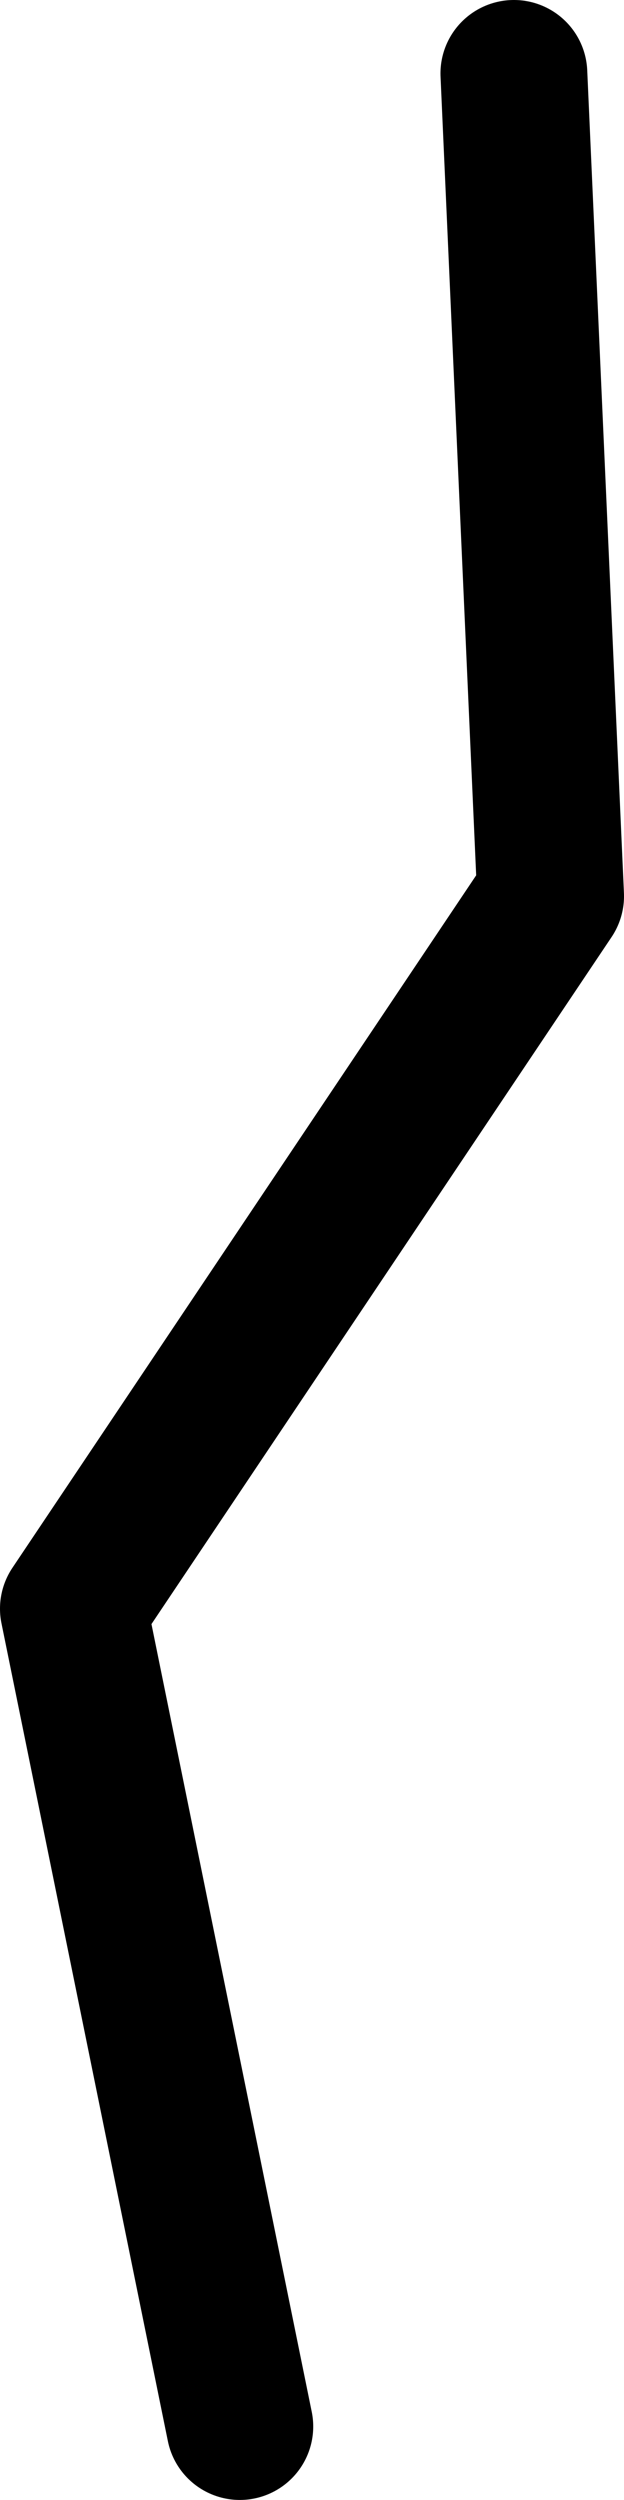 <?xml version="1.0" encoding="UTF-8" standalone="no"?>
<svg xmlns:ffdec="https://www.free-decompiler.com/flash" xmlns:xlink="http://www.w3.org/1999/xlink" ffdec:objectType="shape" height="51.05px" width="12.75px" xmlns="http://www.w3.org/2000/svg">
  <g transform="matrix(1.0, 0.0, 0.0, 1.0, 5.85, 25.6)">
    <path d="M4.65 -24.1 L5.4 -7.3 -4.35 7.25 -0.95 23.95" fill="none" stroke="#000000" stroke-linecap="round" stroke-linejoin="round" stroke-width="3.0"/>
  </g>
</svg>
